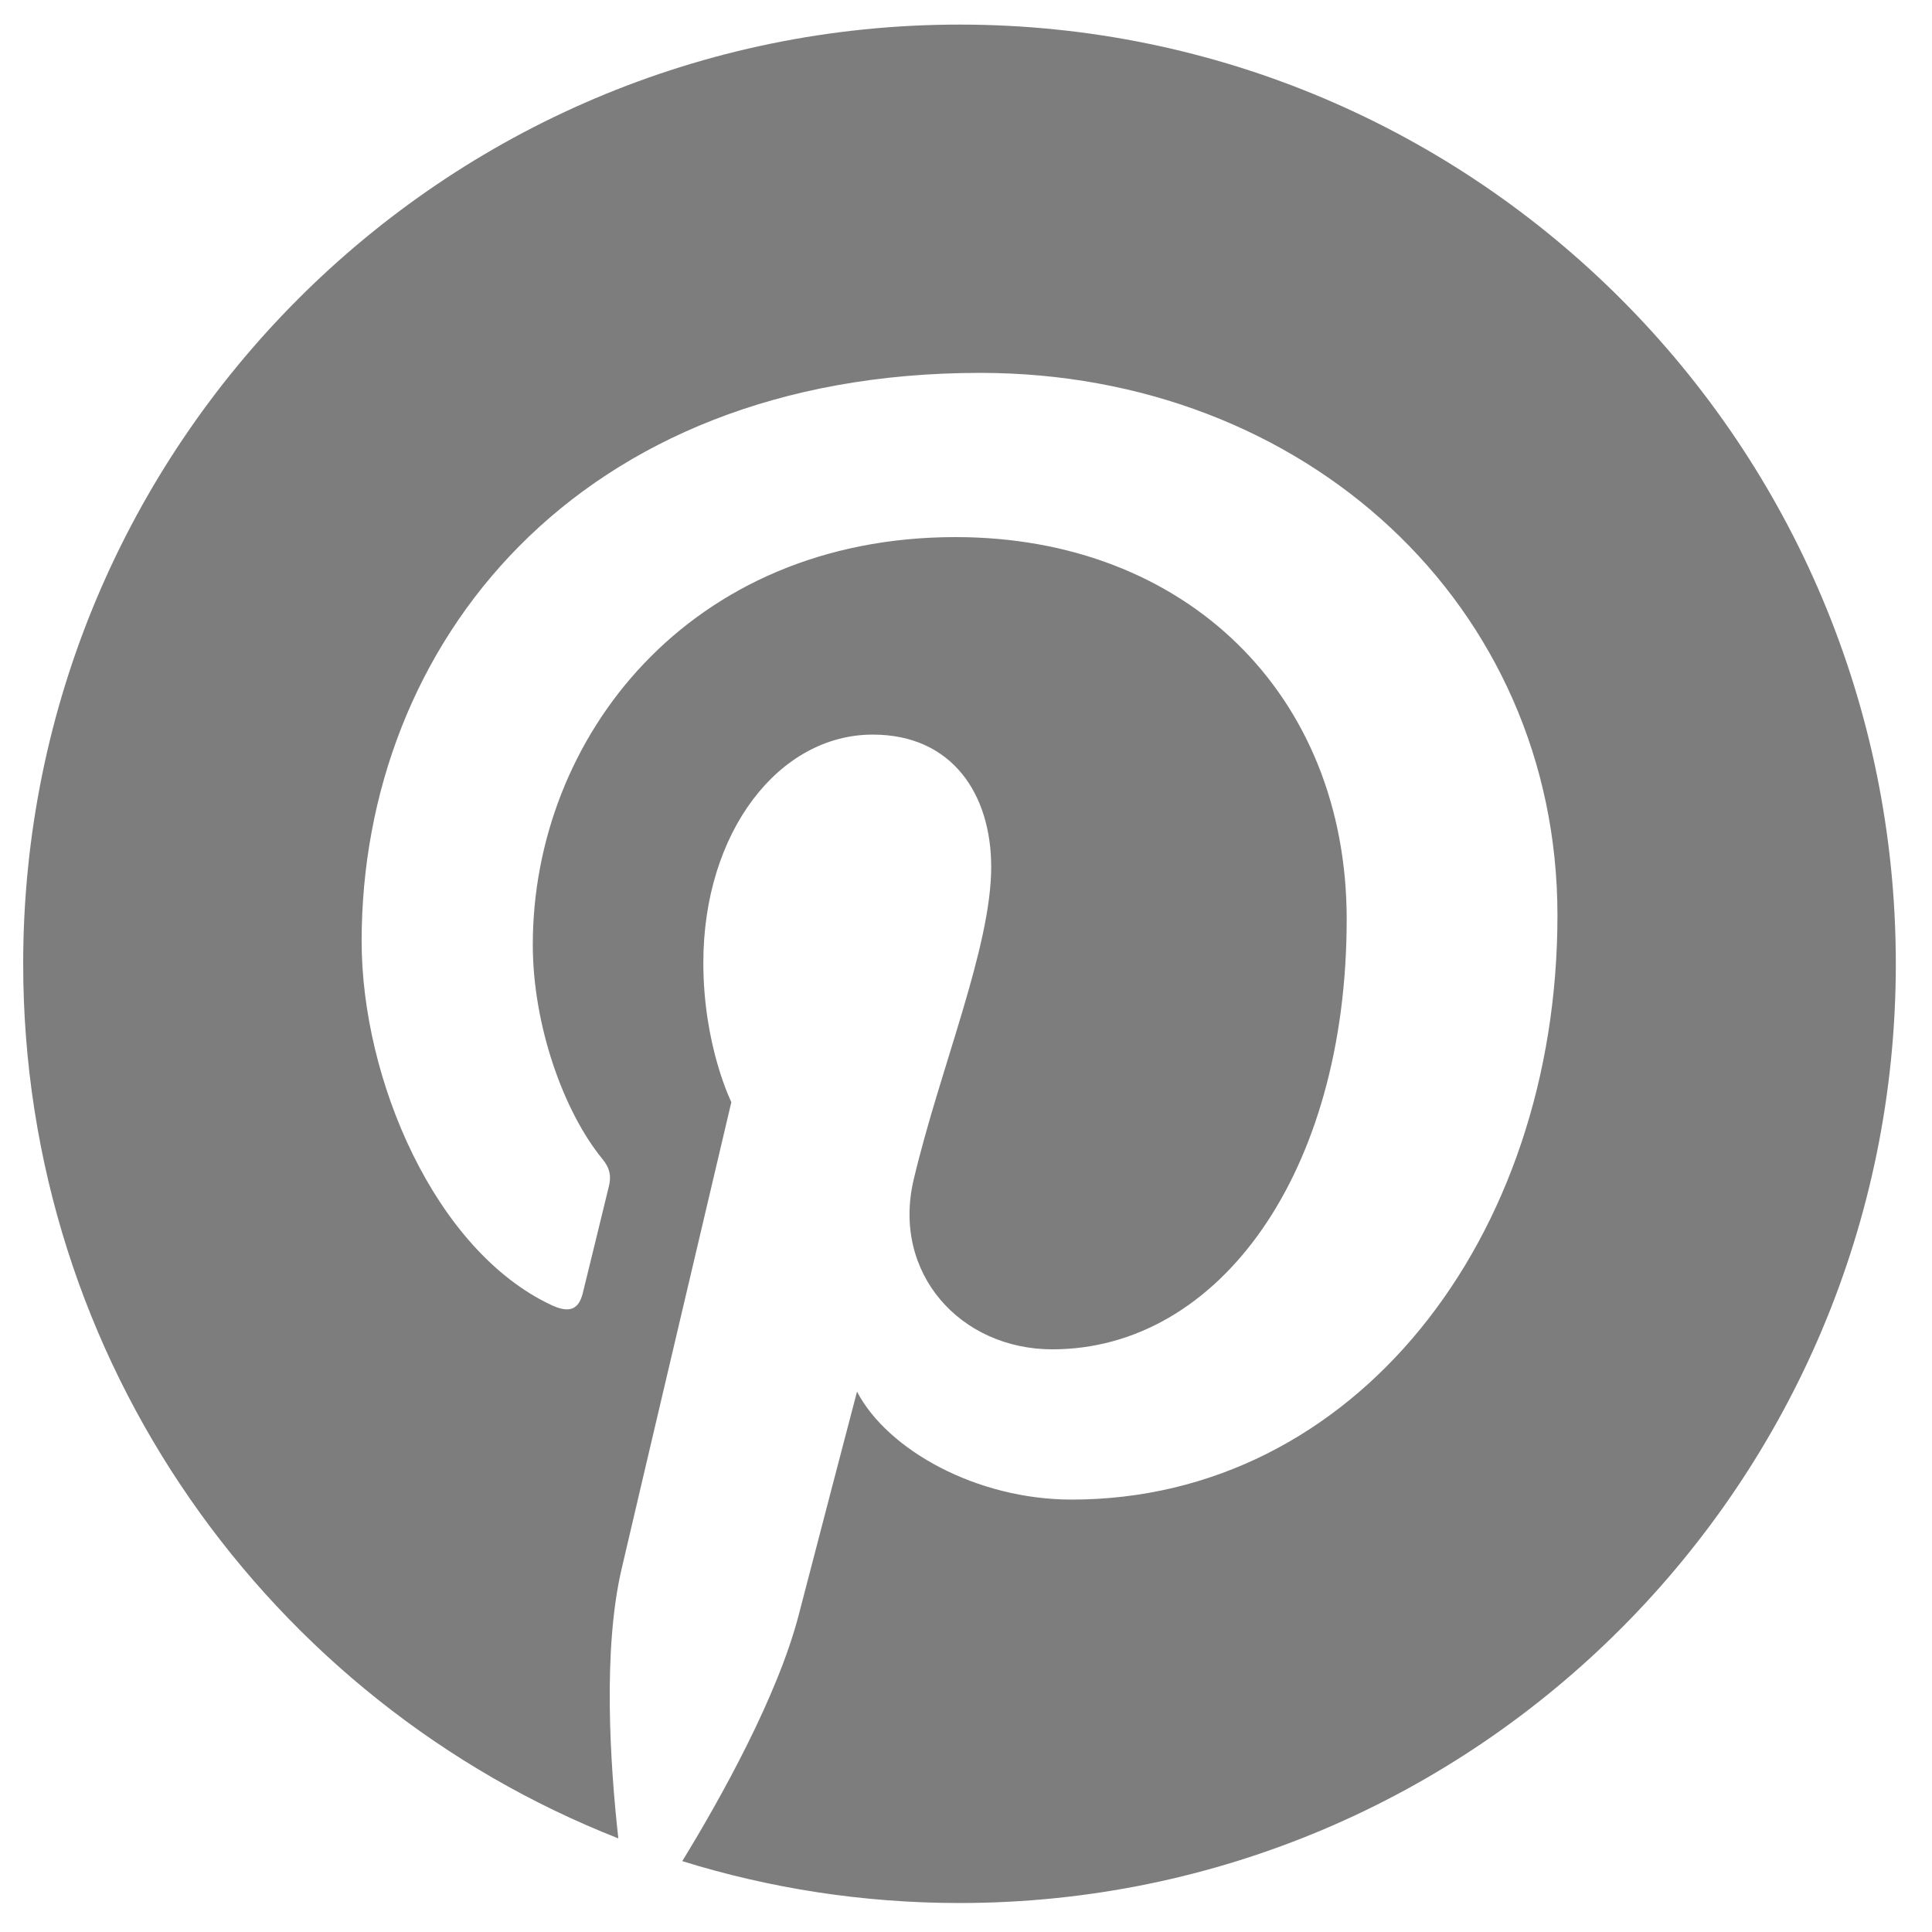 <svg width="22" height="22" viewBox="0 0 22 22" fill="none" xmlns="http://www.w3.org/2000/svg">
<path fill-rule="evenodd" clip-rule="evenodd" d="M10.927 0.28C5.038 0.28 0.264 5.068 0.264 10.975C0.264 15.506 3.074 19.376 7.041 20.934C6.947 20.088 6.863 18.79 7.078 17.867C7.272 17.032 8.328 12.55 8.328 12.55C8.328 12.55 8.009 11.91 8.009 10.963C8.009 9.476 8.868 8.365 9.938 8.365C10.848 8.365 11.287 9.05 11.287 9.872C11.287 10.79 10.705 12.161 10.404 13.433C10.153 14.497 10.936 15.365 11.983 15.365C13.878 15.365 15.335 13.361 15.335 10.468C15.335 7.907 13.501 6.116 10.881 6.116C7.848 6.116 6.067 8.399 6.067 10.758C6.067 11.677 6.42 12.663 6.861 13.199C6.947 13.304 6.961 13.398 6.934 13.506C6.853 13.843 6.674 14.57 6.638 14.718C6.592 14.914 6.483 14.956 6.281 14.862C4.95 14.239 4.118 12.287 4.118 10.718C4.118 7.344 6.561 4.246 11.162 4.246C14.86 4.246 17.735 6.89 17.735 10.423C17.735 14.109 15.418 17.076 12.203 17.076C11.122 17.076 10.107 16.512 9.759 15.847C9.759 15.847 9.224 17.889 9.095 18.39C8.854 19.319 8.204 20.483 7.769 21.193C8.767 21.503 9.827 21.67 10.927 21.67C16.814 21.67 21.588 16.882 21.588 10.975C21.588 5.068 16.814 0.28 10.927 0.28Z" fill="#7D7D7D"/>
</svg>
